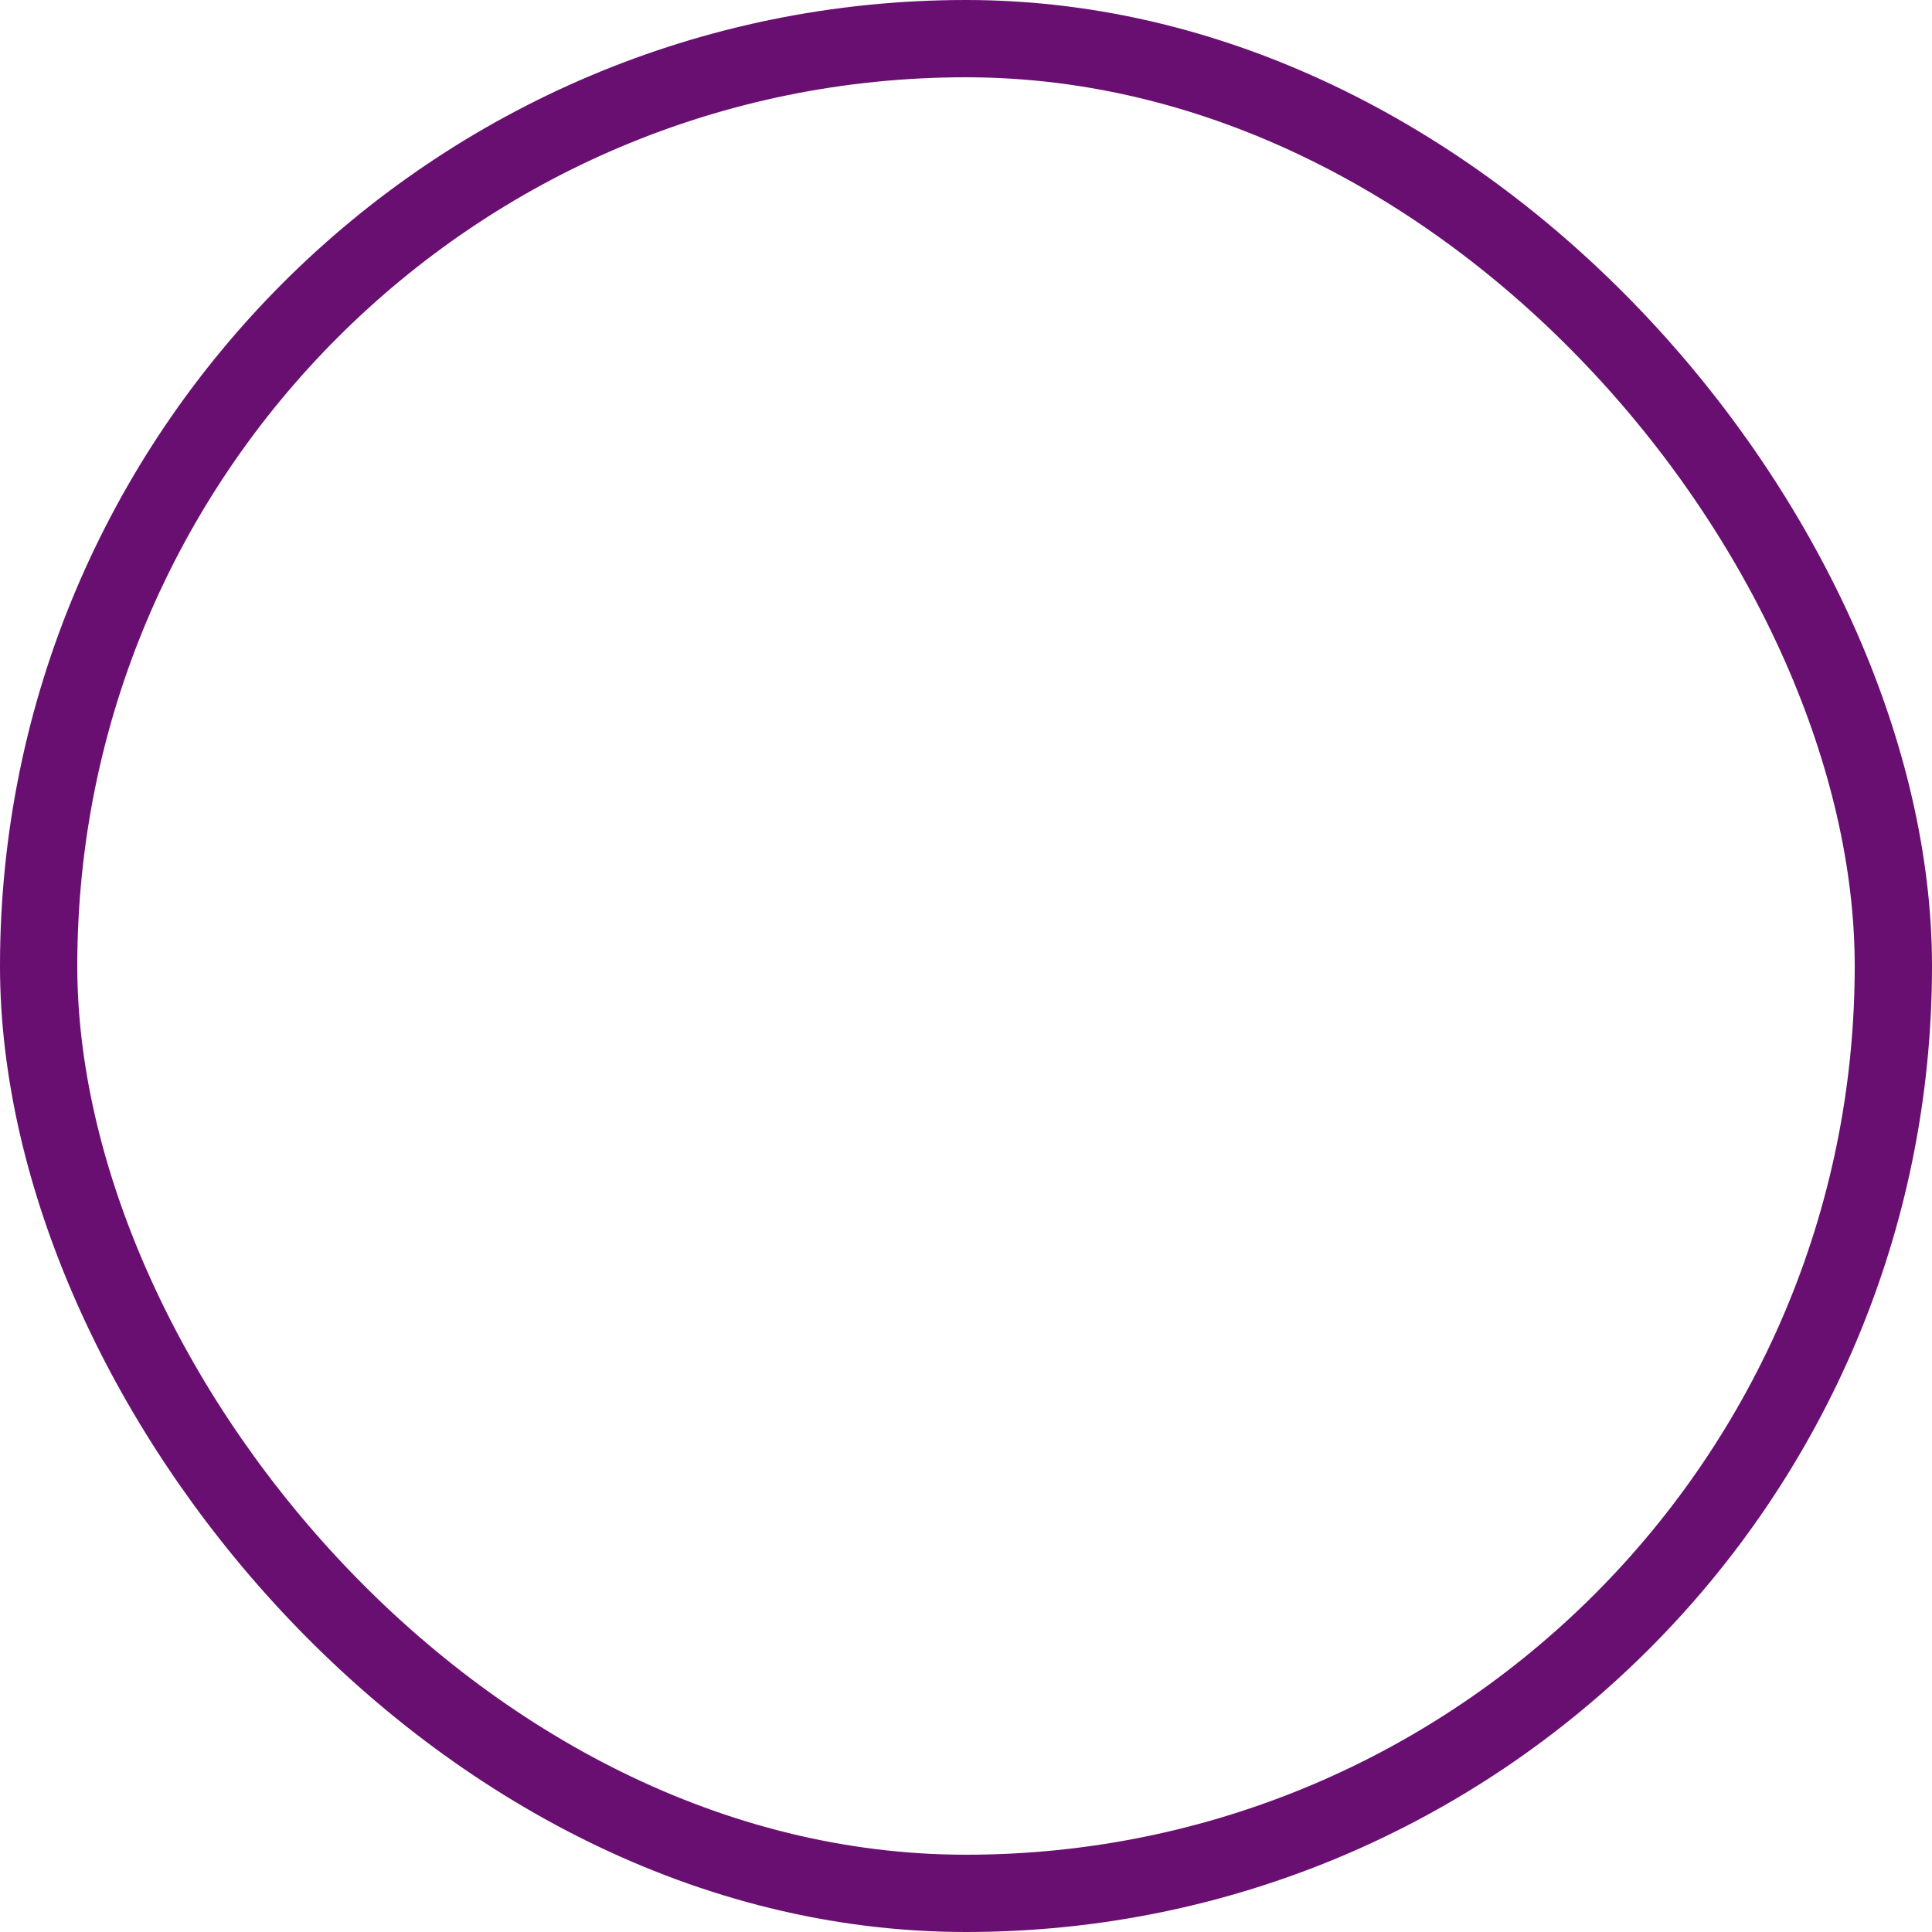 <svg id="Group_2393" data-name="Group 2393" xmlns="http://www.w3.org/2000/svg" width="50" height="50" viewBox="0 0 50 50">
  <g id="shadow" fill="none" stroke="#690f71" stroke-width="2">
    <rect width="50" height="50" rx="25" stroke="none"/>
    <rect x="1" y="1" width="48" height="48" rx="24" fill="none"/>
  </g>
</svg>
